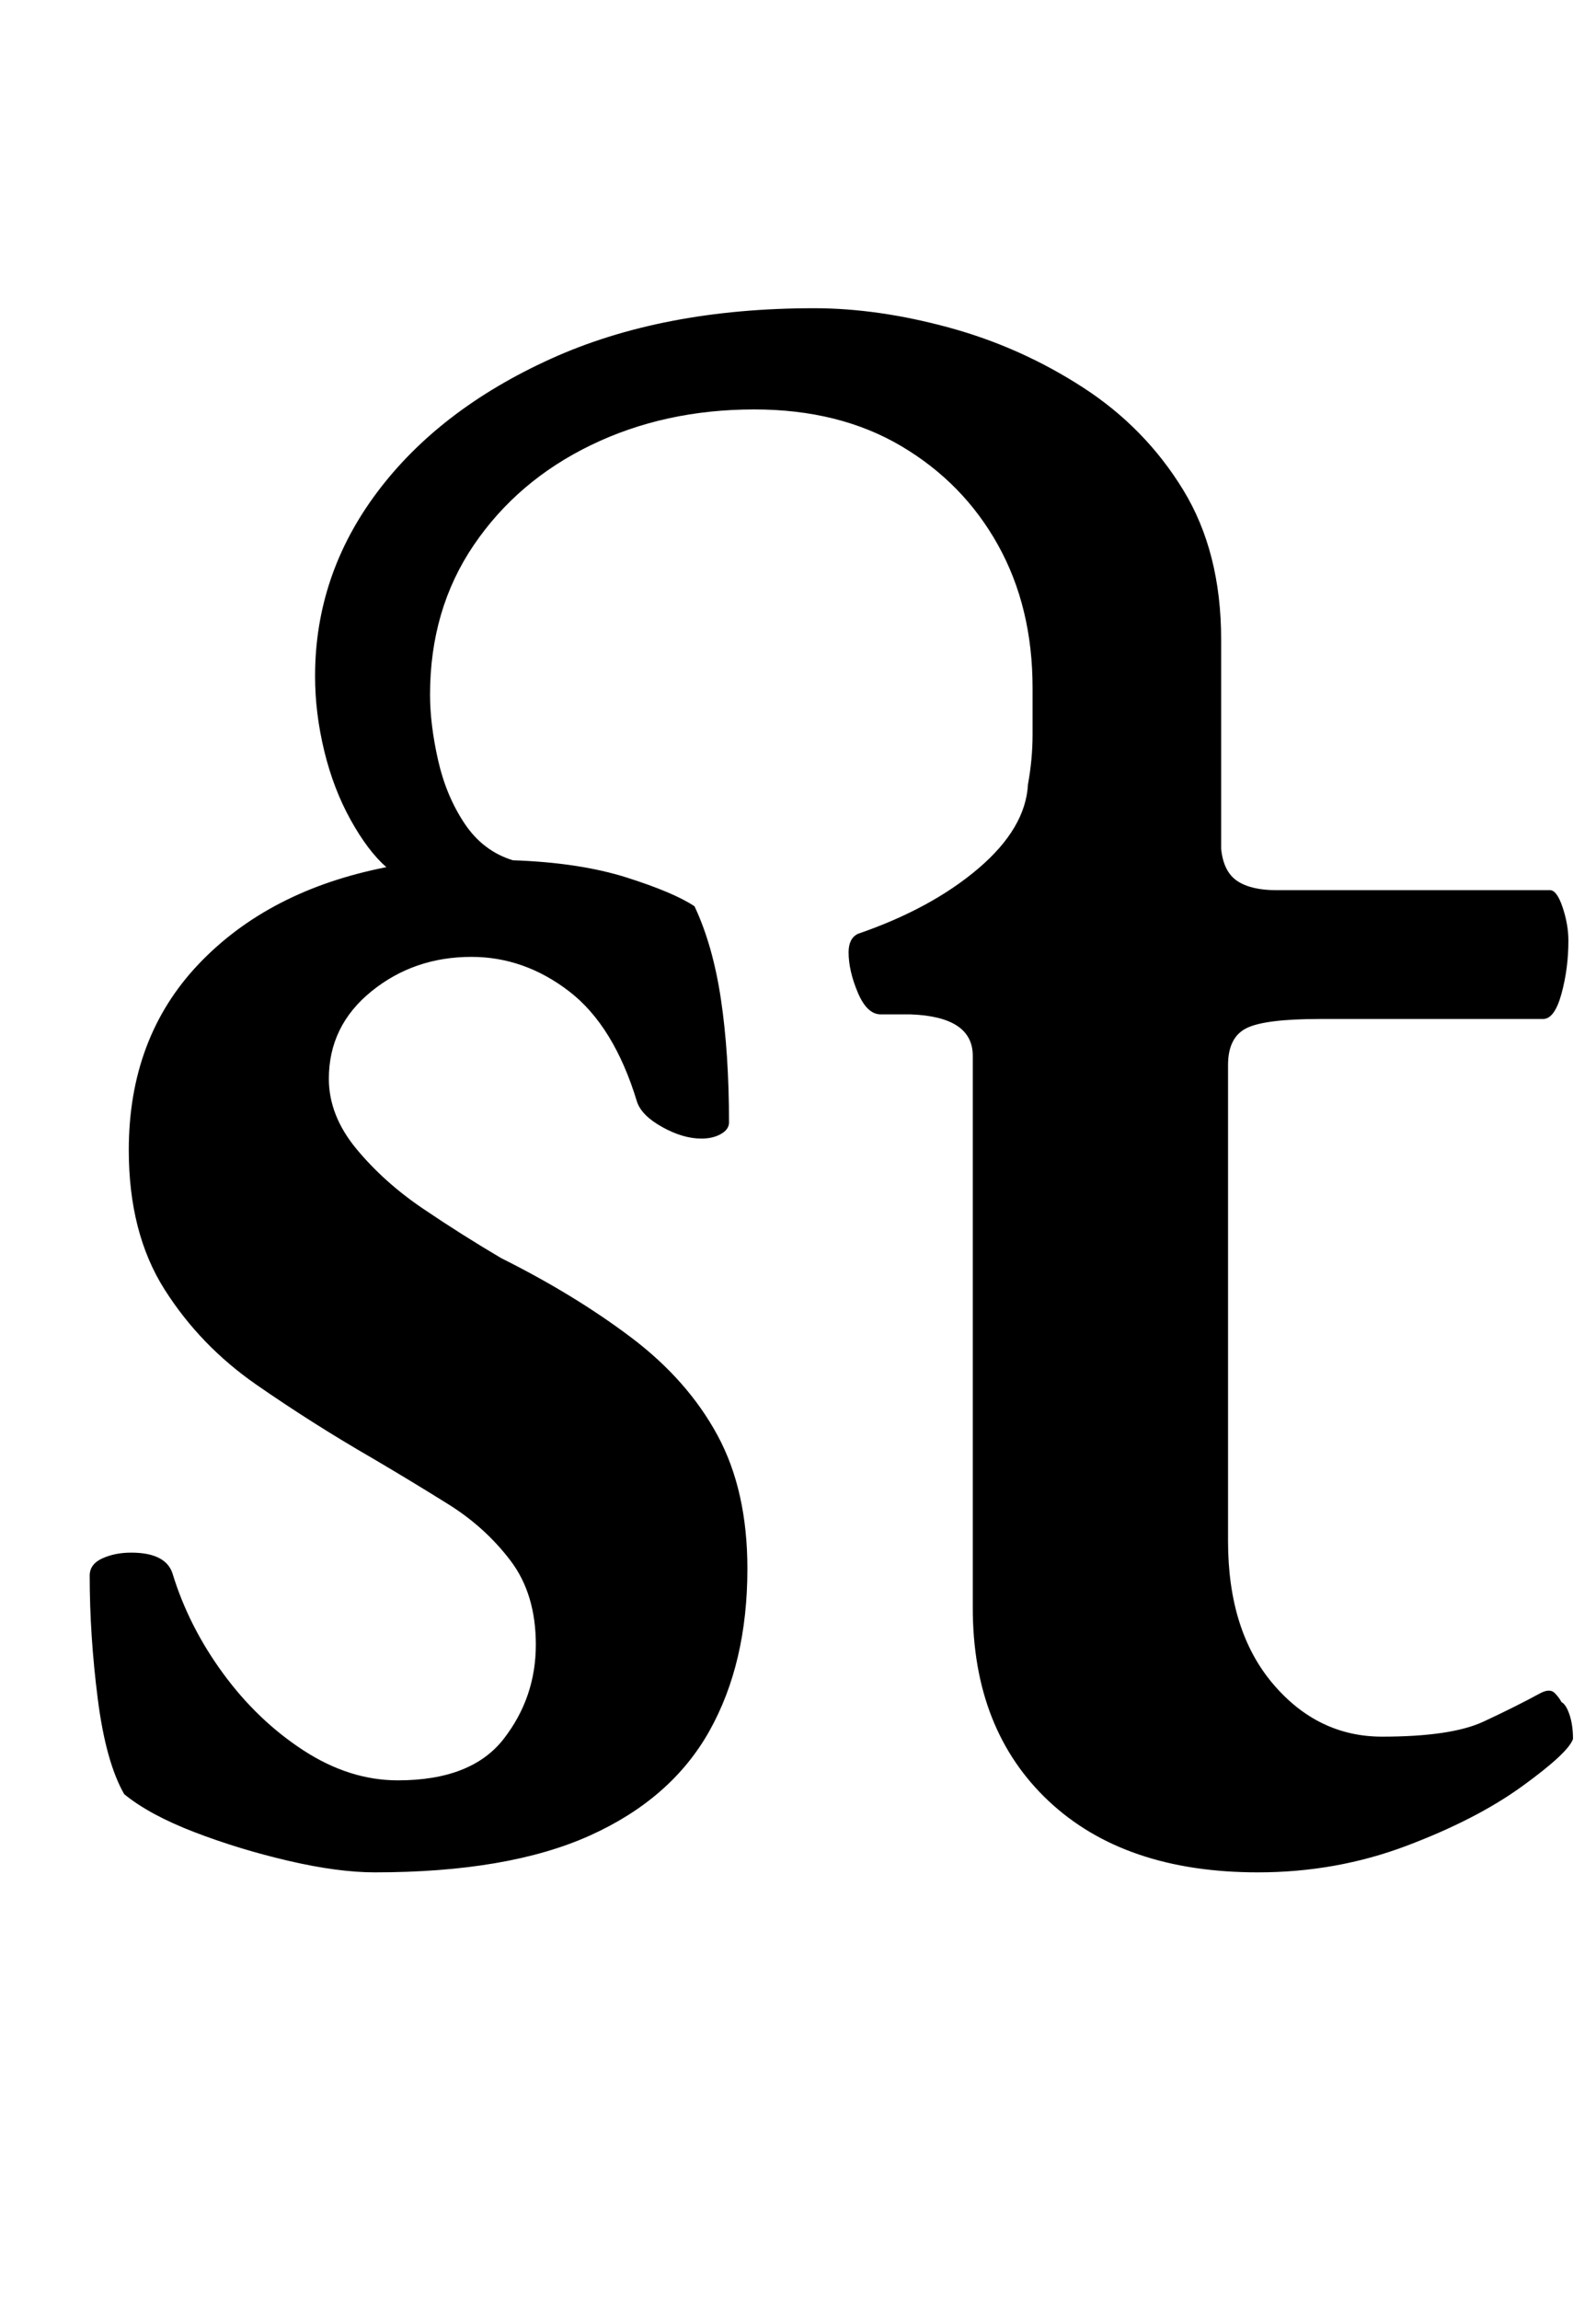 <?xml version="1.0" standalone="no"?>
<!DOCTYPE svg PUBLIC "-//W3C//DTD SVG 1.1//EN" "http://www.w3.org/Graphics/SVG/1.1/DTD/svg11.dtd" >
<svg xmlns="http://www.w3.org/2000/svg" xmlns:xlink="http://www.w3.org/1999/xlink" version="1.1" viewBox="-10 0 694 1000">
  <g transform="matrix(1 0 0 -1 0 800)">
   <path fill="currentColor"
d="M153 -14q-16 0 -37.5 5t-41 12.5t-30.5 16.5q-8 14 -11.5 41.5t-3.5 53.5q0 5 5.5 7.5t12.5 2.5q15 0 18 -9q7 -23 22 -43.5t35 -33.5t41 -13q32 0 46 18t14 41q0 22 -11 36.5t-27 24.5t-33 20q-26 15 -50.5 32t-40 41.5t-15.5 60.5q0 49 30.5 81t81.5 42
q-8 7 -15.5 20.5t-11.5 30t-4 32.5q0 44 27 80t75.5 58t114.5 22q28 0 59 -8.5t58 -26t43.5 -44.5t16.5 -65v-91q1 -10 7 -14t17 -4h119q3 0 5.5 -7.5t2.5 -14.5q0 -12 -3 -23t-8 -11h-97q-24 0 -32 -4t-8 -16v-207q0 -39 19.5 -62t47.5 -23q30 0 44 6.5t25 12.5q4 2 6 0
t3 -4q2 -1 3.5 -5.5t1.5 -10.5q-2 -6 -22 -20.5t-50.5 -26t-64.5 -11.5q-58 0 -91 31t-33 84v240q0 17 -27 18h-13q-6 0 -10 9.5t-4 17.5q0 6 4 8q32 11 52.5 28.5t21.5 36.5q2 11 2 21.5v20.5q0 35 -15 62t-42 43t-64 16q-39 0 -71 -15.5t-51 -43.5t-19 -65
q0 -13 3.5 -28.5t11.5 -27.5t21 -16q29 -1 49.5 -7.5t29.5 -12.5q8 -17 11.5 -40.5t3.5 -53.5q0 -3 -3.5 -5t-8.5 -2q-8 0 -17 5t-11 11q-10 33 -29.5 48t-42.5 15q-25 0 -43.5 -15t-18.5 -38q0 -16 12 -30.5t29 -26t34 -21.5q32 -16 56.5 -34.5t37.5 -42.5t13 -58
q0 -41 -16.5 -70.5t-52 -45.5t-93.5 -16z" />
  </g>

</svg>
